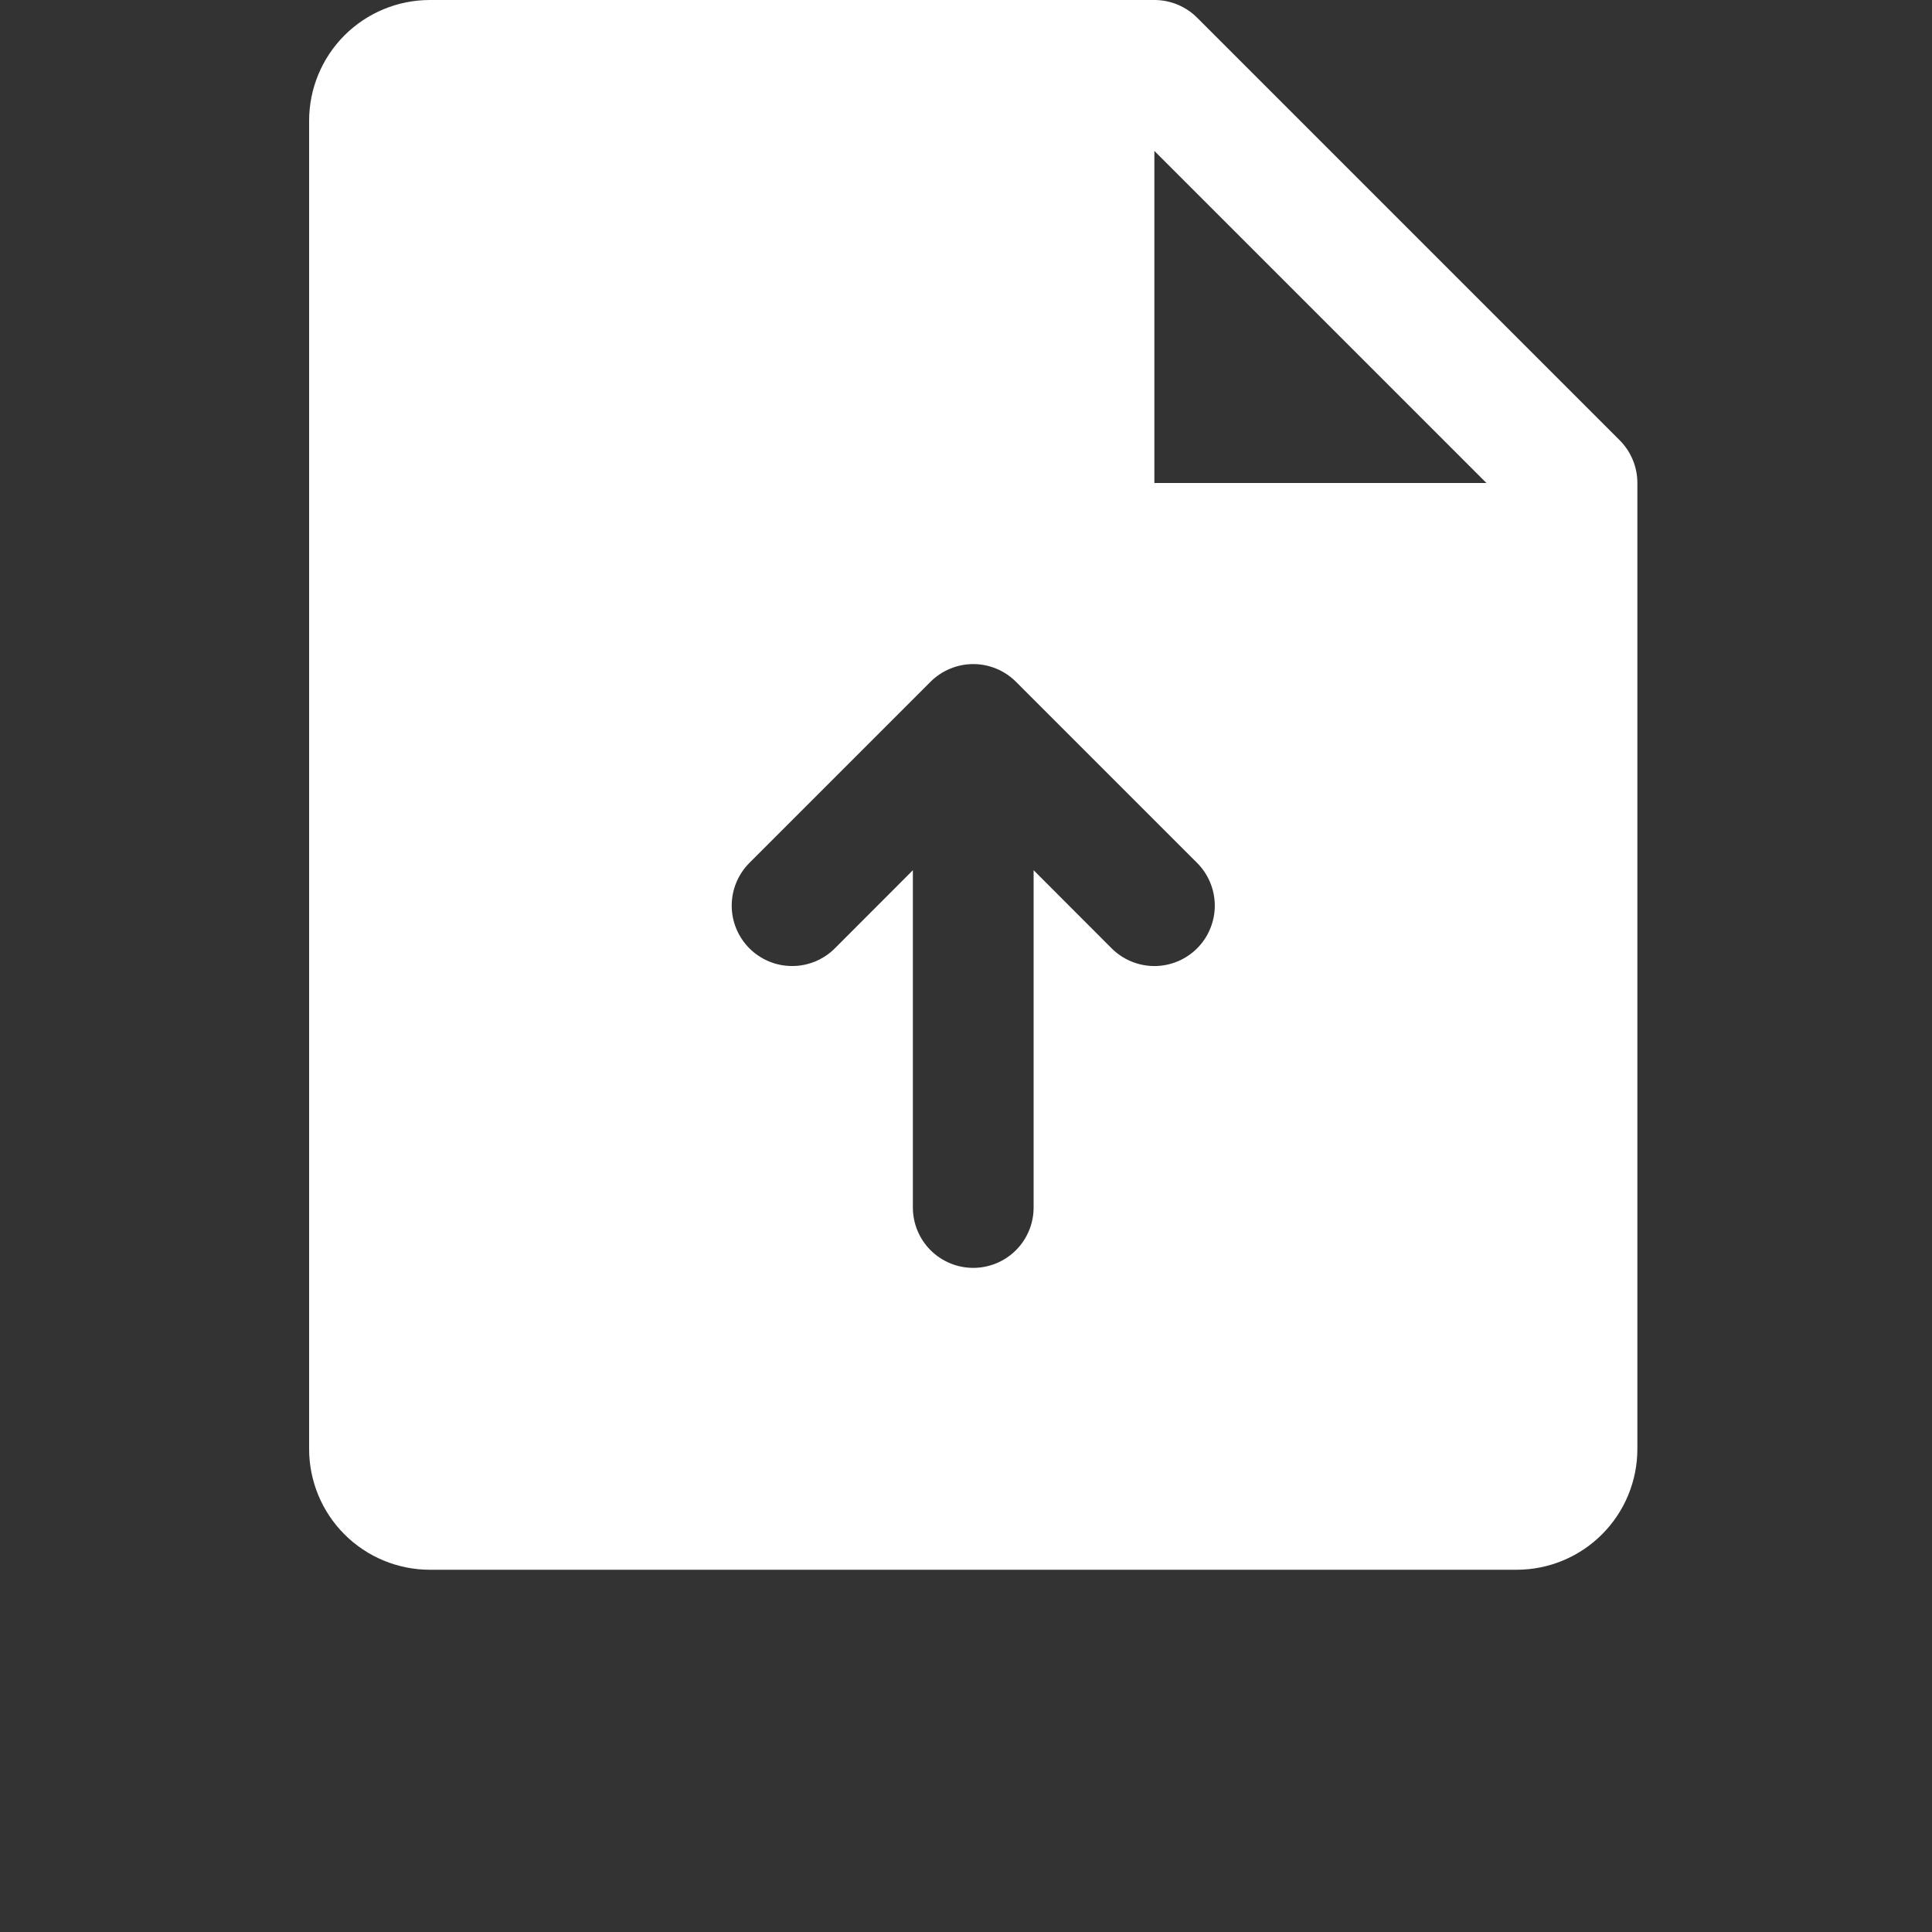 <svg width="80" height="80" viewBox="0 0 80 80" fill="none" xmlns="http://www.w3.org/2000/svg">
<rect x="0" y="0" width="80" height="80" fill="#333333" stroke="none"/>
<path d="M67.069 18.231L49.569 0.731C49.336 0.499 49.061 0.315 48.757 0.19C48.454 0.064 48.128 -0 47.8 7.72996e-07H17.8C16.474 7.72996e-07 15.202 0.527 14.264 1.464C13.327 2.402 12.8 3.674 12.8 5V60C12.8 61.326 13.327 62.598 14.264 63.535C15.202 64.473 16.474 65 17.8 65H62.8C64.126 65 65.398 64.473 66.335 63.535C67.273 62.598 67.8 61.326 67.8 60V20C67.8 19.672 67.736 19.346 67.61 19.043C67.485 18.739 67.301 18.464 67.069 18.231ZM49.569 39.269C49.337 39.501 49.061 39.686 48.757 39.811C48.454 39.937 48.129 40.002 47.8 40.002C47.471 40.002 47.146 39.937 46.843 39.811C46.539 39.686 46.263 39.501 46.031 39.269L42.8 36.034V50C42.8 50.663 42.537 51.299 42.068 51.768C41.599 52.237 40.963 52.5 40.3 52.5C39.637 52.5 39.001 52.237 38.532 51.768C38.063 51.299 37.8 50.663 37.8 50V36.034L34.569 39.269C34.337 39.501 34.061 39.685 33.757 39.811C33.454 39.937 33.129 40.001 32.8 40.001C32.471 40.001 32.146 39.937 31.843 39.811C31.539 39.685 31.264 39.501 31.031 39.269C30.799 39.036 30.615 38.761 30.489 38.457C30.363 38.154 30.299 37.828 30.299 37.5C30.299 37.172 30.363 36.846 30.489 36.543C30.615 36.239 30.799 35.964 31.031 35.731L38.531 28.231C38.763 27.999 39.039 27.814 39.343 27.689C39.646 27.563 39.971 27.498 40.3 27.498C40.629 27.498 40.954 27.563 41.257 27.689C41.561 27.814 41.837 27.999 42.069 28.231L49.569 35.731C49.801 35.963 49.986 36.239 50.111 36.543C50.237 36.846 50.302 37.172 50.302 37.5C50.302 37.828 50.237 38.154 50.111 38.457C49.986 38.761 49.801 39.037 49.569 39.269ZM47.8 20V6.25L61.55 20H47.8Z" fill="white"/>
</svg>
